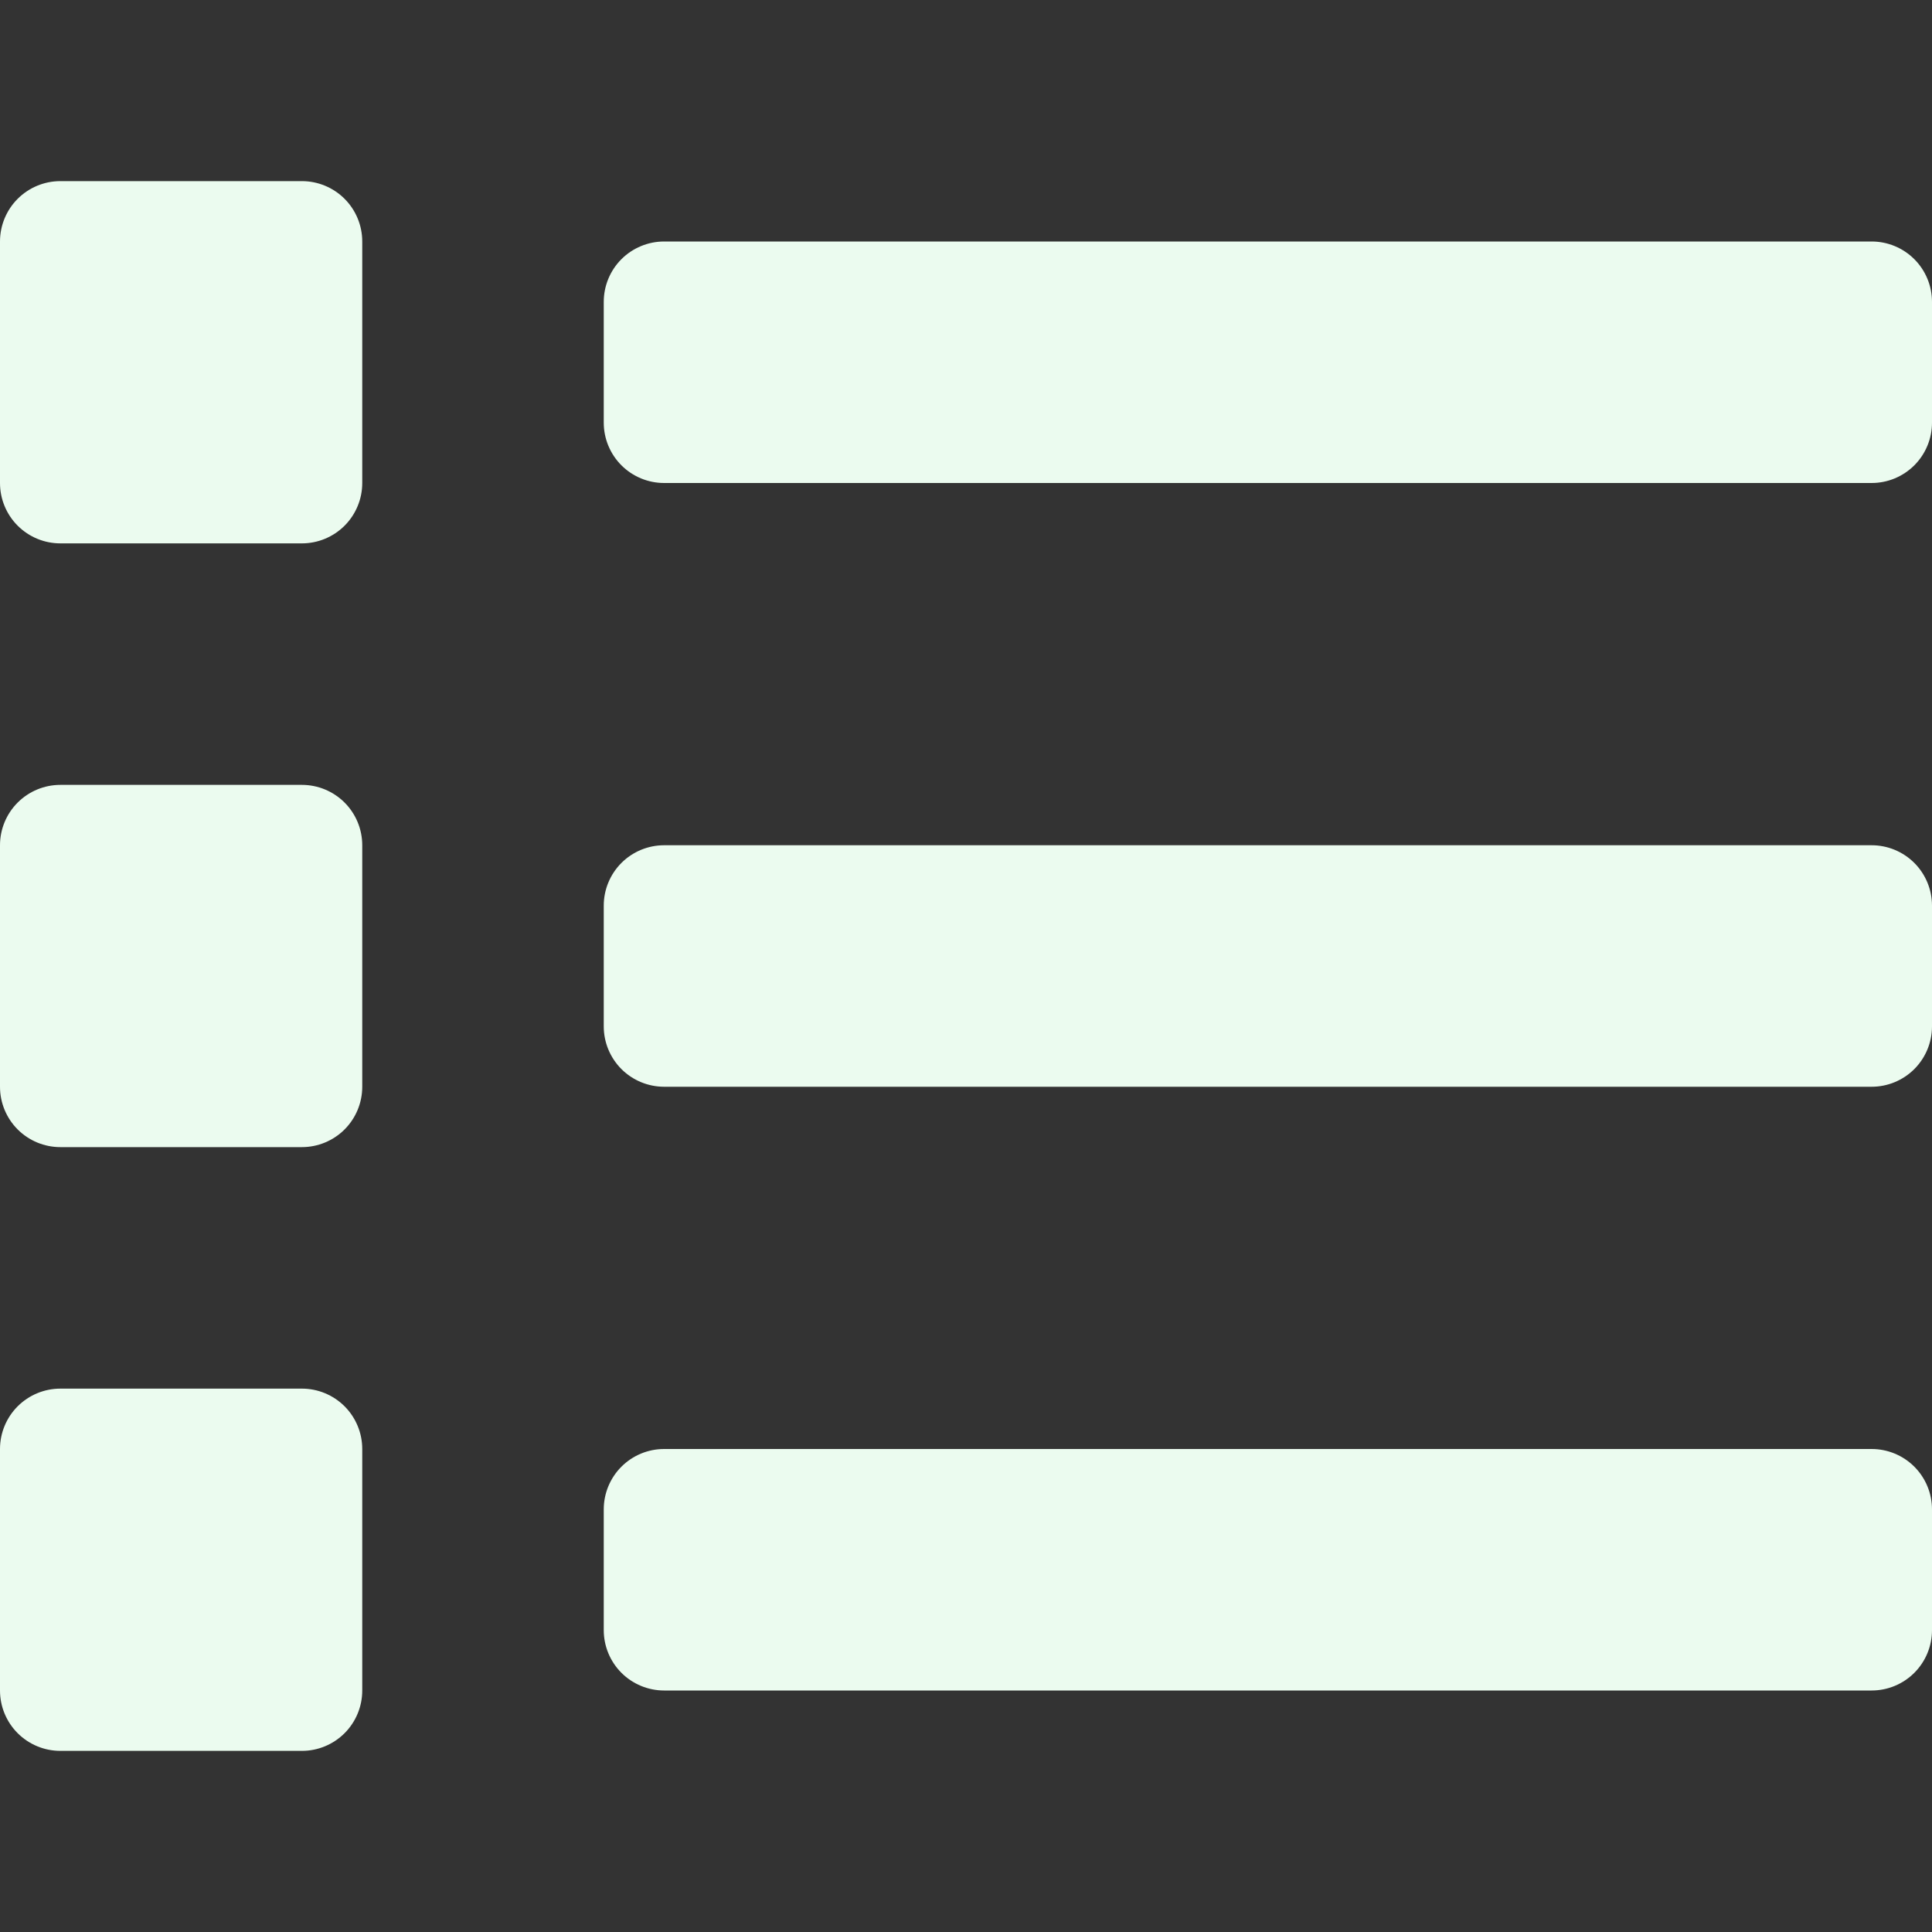 <svg width="120" height="120" viewBox="0 0 120 120" fill="none" xmlns="http://www.w3.org/2000/svg">
<rect x="0" y="0" width="120" height="120" fill="#333333" stroke="none"/>
<g clip-path="url(#clip0)">
<path d="M18.75 86.25H3.75C2.755 86.25 1.802 86.645 1.098 87.348C0.395 88.052 0 89.005 0 90L0 105C0 105.995 0.395 106.948 1.098 107.652C1.802 108.355 2.755 108.75 3.75 108.75H18.75C19.745 108.75 20.698 108.355 21.402 107.652C22.105 106.948 22.5 105.995 22.5 105V90C22.5 89.005 22.105 88.052 21.402 87.348C20.698 86.645 19.745 86.25 18.75 86.25ZM18.75 11.25H3.75C2.755 11.25 1.802 11.645 1.098 12.348C0.395 13.052 0 14.005 0 15L0 30C0 30.995 0.395 31.948 1.098 32.652C1.802 33.355 2.755 33.75 3.75 33.75H18.75C19.745 33.75 20.698 33.355 21.402 32.652C22.105 31.948 22.5 30.995 22.5 30V15C22.5 14.005 22.105 13.052 21.402 12.348C20.698 11.645 19.745 11.25 18.75 11.25ZM18.75 48.75H3.75C2.755 48.75 1.802 49.145 1.098 49.848C0.395 50.552 0 51.505 0 52.5L0 67.5C0 68.495 0.395 69.448 1.098 70.152C1.802 70.855 2.755 71.25 3.75 71.25H18.75C19.745 71.25 20.698 70.855 21.402 70.152C22.105 69.448 22.5 68.495 22.5 67.5V52.5C22.5 51.505 22.105 50.552 21.402 49.848C20.698 49.145 19.745 48.75 18.75 48.75ZM116.25 90H41.25C40.255 90 39.302 90.395 38.598 91.098C37.895 91.802 37.5 92.755 37.5 93.75V101.25C37.5 102.245 37.895 103.198 38.598 103.902C39.302 104.605 40.255 105 41.25 105H116.25C117.245 105 118.198 104.605 118.902 103.902C119.605 103.198 120 102.245 120 101.25V93.75C120 92.755 119.605 91.802 118.902 91.098C118.198 90.395 117.245 90 116.25 90ZM116.25 15H41.25C40.255 15 39.302 15.395 38.598 16.098C37.895 16.802 37.5 17.755 37.5 18.75V26.25C37.5 27.245 37.895 28.198 38.598 28.902C39.302 29.605 40.255 30 41.25 30H116.25C117.245 30 118.198 29.605 118.902 28.902C119.605 28.198 120 27.245 120 26.25V18.75C120 17.755 119.605 16.802 118.902 16.098C118.198 15.395 117.245 15 116.25 15ZM116.25 52.5H41.25C40.255 52.5 39.302 52.895 38.598 53.598C37.895 54.302 37.5 55.255 37.5 56.25V63.75C37.5 64.745 37.895 65.698 38.598 66.402C39.302 67.105 40.255 67.5 41.25 67.5H116.25C117.245 67.5 118.198 67.105 118.902 66.402C119.605 65.698 120 64.745 120 63.75V56.25C120 55.255 119.605 54.302 118.902 53.598C118.198 52.895 117.245 52.5 116.25 52.5Z" fill="#EBFBEF"/>
</g>
<defs>
<clipPath id="clip0">
<rect width="120" height="120" fill="white"/>
</clipPath>
</defs>
</svg>
